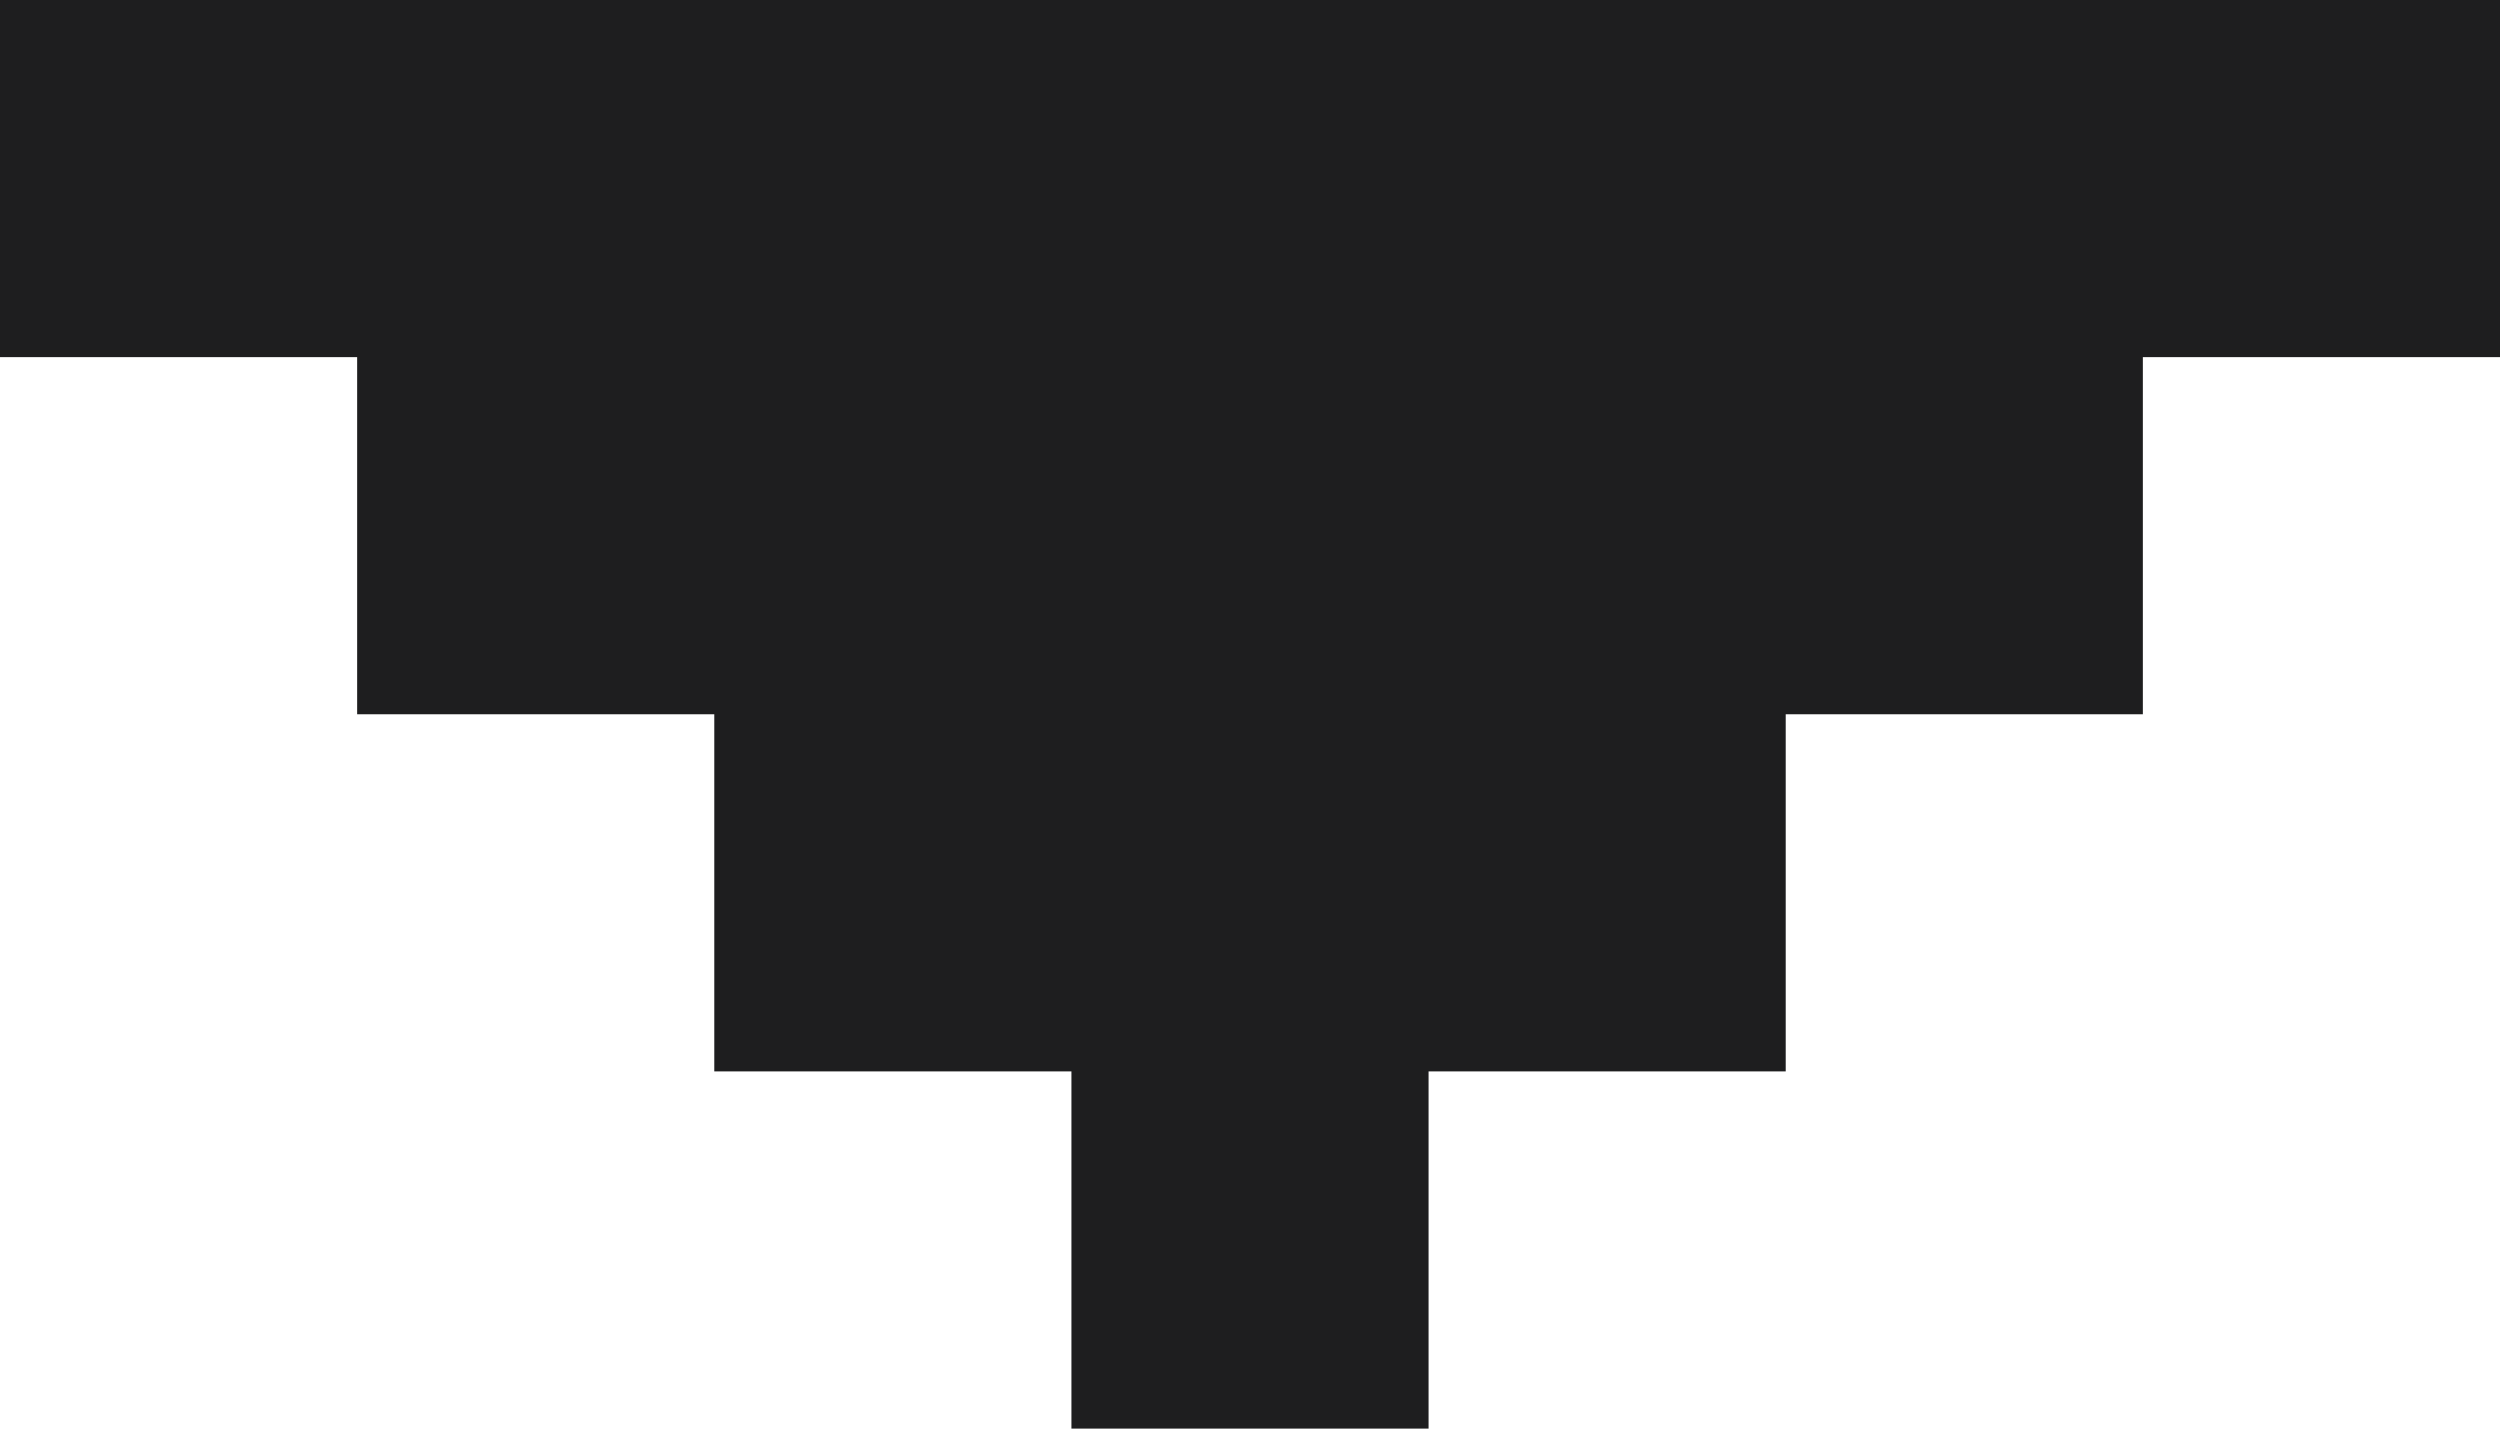 <svg width="14" height="8" viewBox="0 0 14 8" fill="none" xmlns="http://www.w3.org/2000/svg">
<path fill-rule="evenodd" clip-rule="evenodd" d="M6 6H5L4 6V4L3 4H2V2H1H0L0 0H1H2L12 0H13H14L14 2H13H12V4H11L10 4V6H9L8 6V8H6V6Z" fill="#1E1E1F"/>
</svg>
